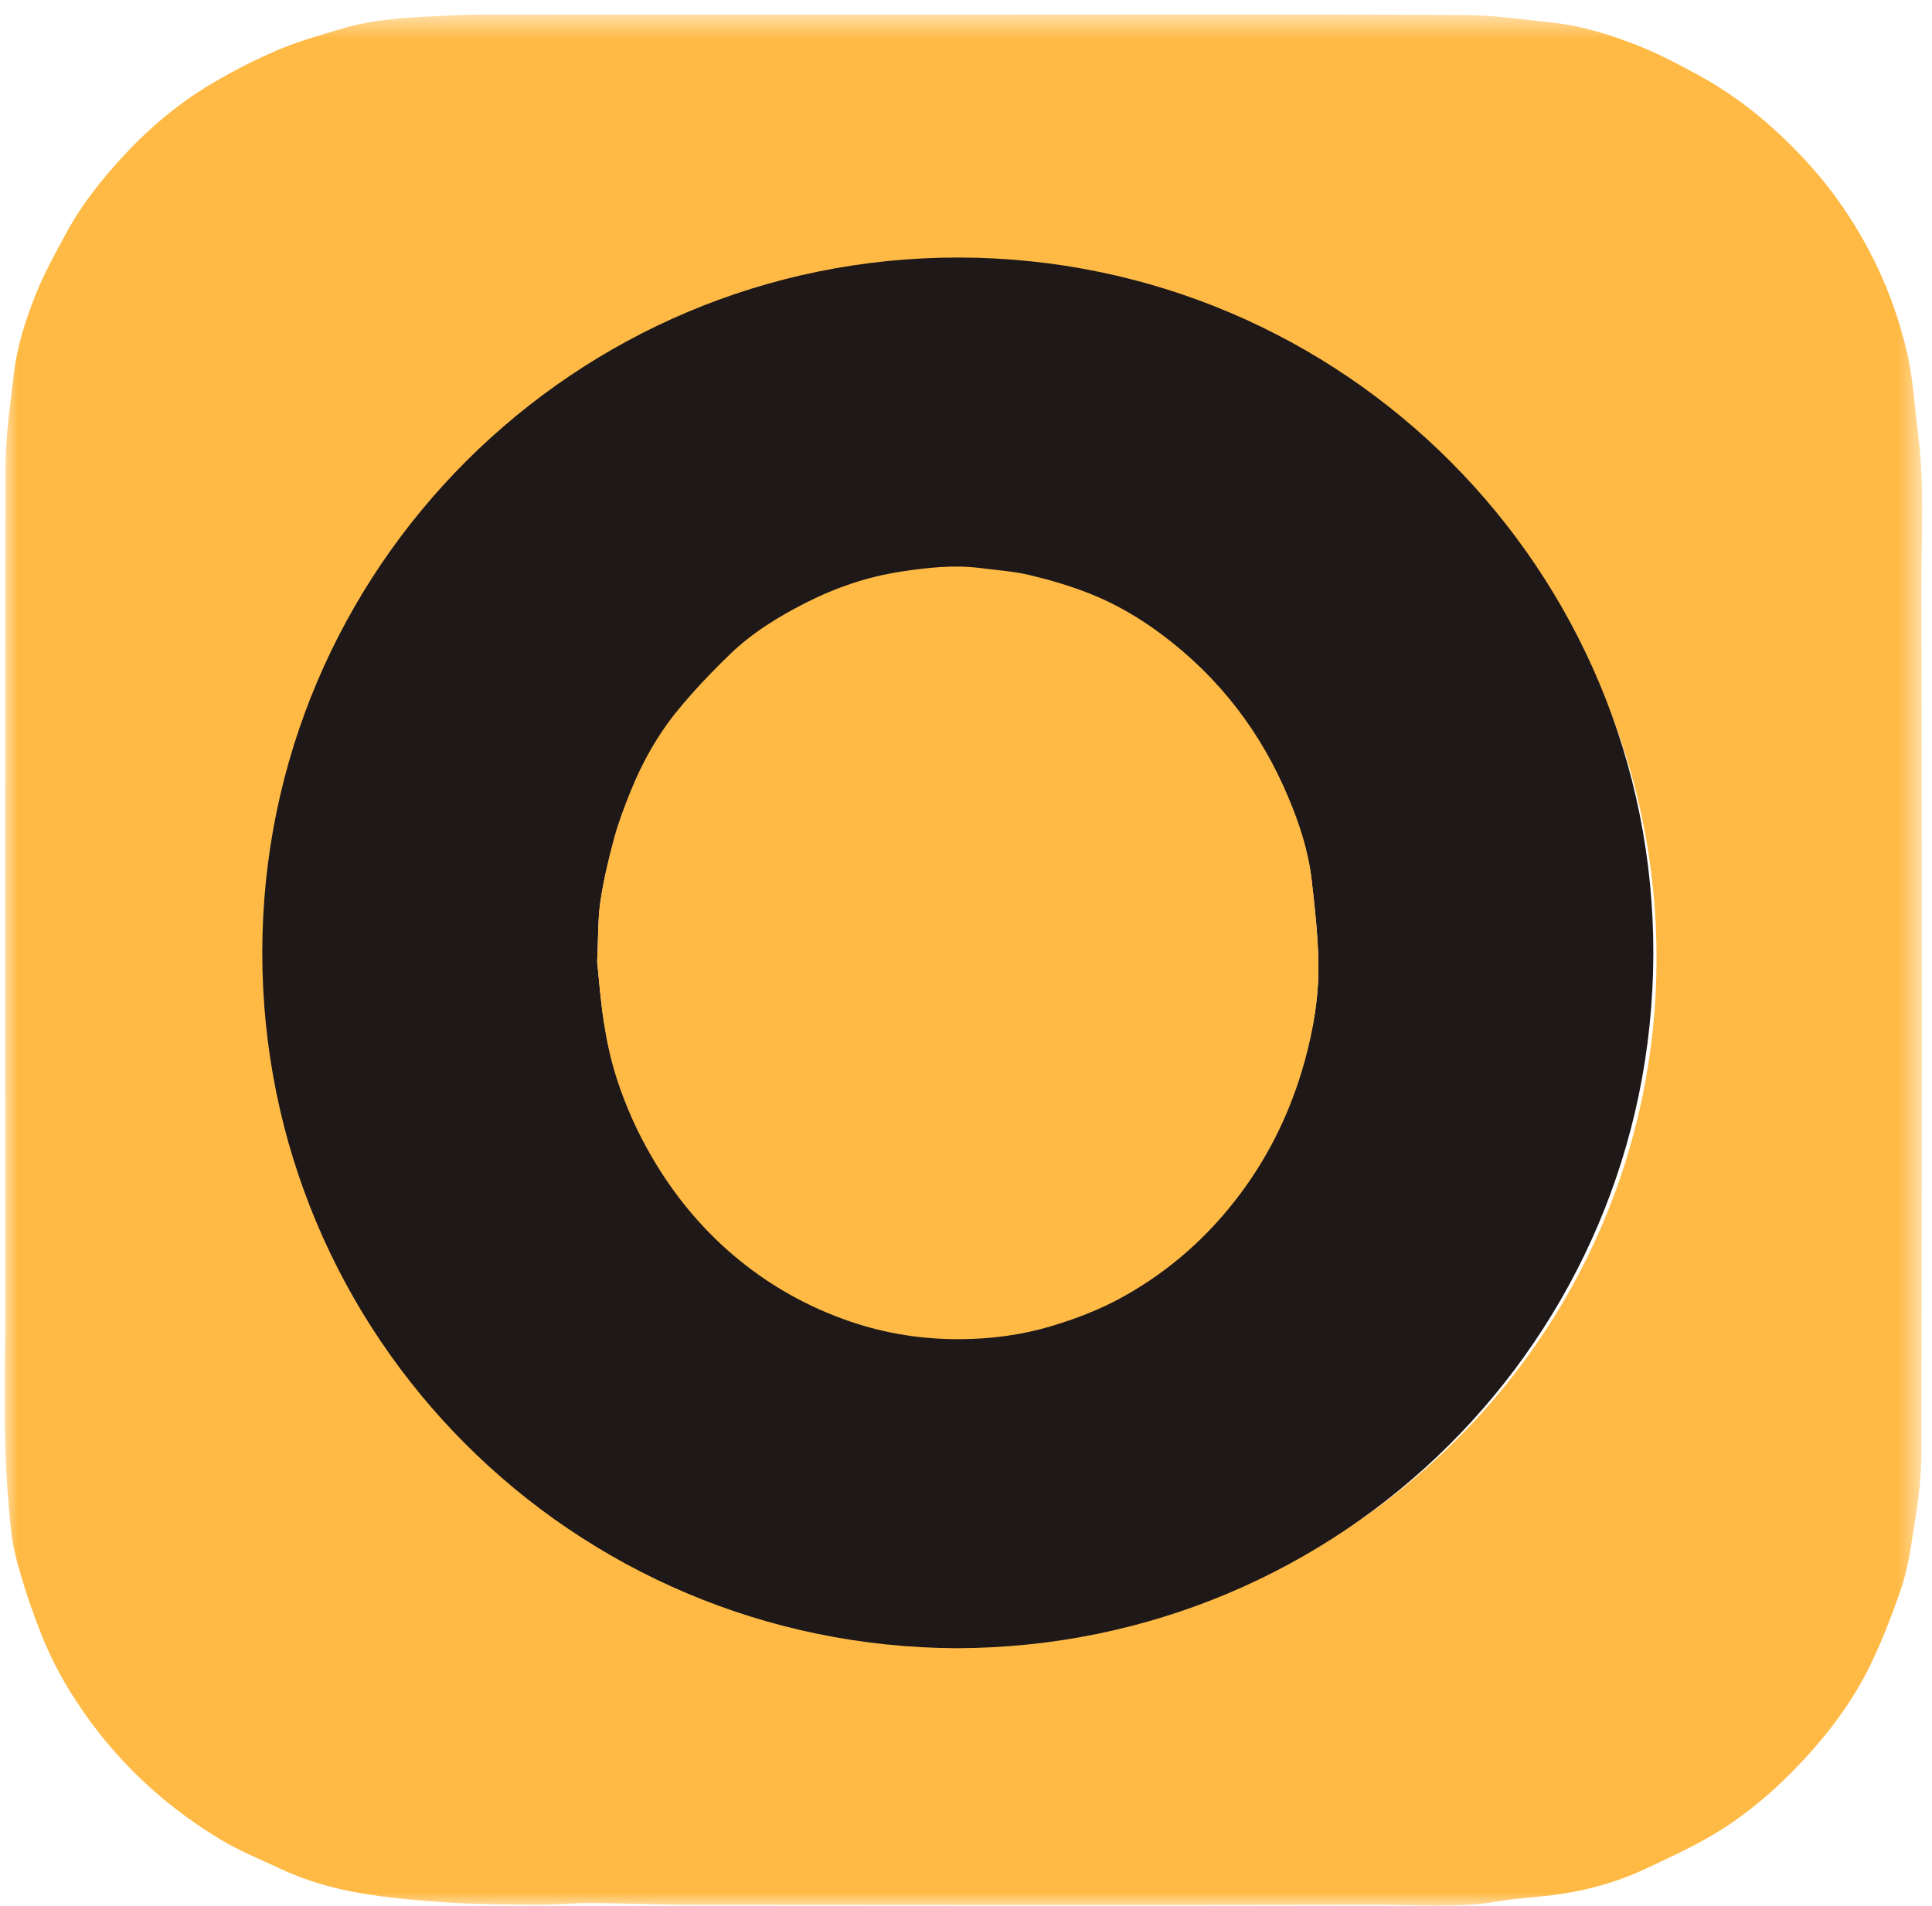 <?xml version="1.0" encoding="UTF-8"?>
<svg width="75px" height="74px" viewBox="0 0 75 74" version="1.1" xmlns="http://www.w3.org/2000/svg" xmlns:xlink="http://www.w3.org/1999/xlink">
    <!-- Generator: Sketch 52.2 (67145) - http://www.bohemiancoding.com/sketch -->
    <title>ic_onepay_app_mobile@2x</title>
    <desc>Created with Sketch.</desc>
    <defs>
        <polygon id="path-1" points="1.46328739e-05 0.561 74.438 0.561 74.438 74 1.46328739e-05 74"></polygon>
    </defs>
    <g id="ic_onepay_app_mobile" stroke="none" stroke-width="1" fill="none" fill-rule="evenodd">
        <g id="Group-8" transform="translate(0.182, 0)">
            <g id="Group-3">
                <mask id="mask-2" fill="white">
                    <use xlink:href="#path-1"></use>
                </mask>
                <g id="Clip-2"></g>
                <path d="M37.136,63.829 C52.053,63.788 64.079,51.982 64.125,37.287 C64.174,22.552 52.124,10.639 37.218,10.61 C22.318,10.58 10.206,22.505 10.2,37.202 C10.195,51.909 22.226,63.778 37.136,63.829 M37.192,0.566 C43.661,0.566 50.129,0.549 56.597,0.579 C57.763,0.585 58.929,0.754 60.093,0.88 C61.244,1.005 62.344,1.354 63.411,1.774 C64.21,2.089 64.975,2.494 65.73,2.906 C67.277,3.744 68.615,4.849 69.811,6.125 C70.991,7.38 71.943,8.792 72.679,10.336 C73.172,11.37 73.549,12.449 73.822,13.569 C74.09,14.672 74.14,15.793 74.283,16.909 C74.535,18.869 74.403,20.83 74.406,22.789 C74.427,34.054 74.43,45.319 74.403,56.585 C74.399,57.71 74.183,58.838 74.017,59.957 C73.924,60.588 73.784,61.222 73.573,61.824 C73.24,62.772 72.875,63.715 72.439,64.623 C71.78,65.987 70.881,67.205 69.847,68.321 C68.785,69.464 67.614,70.485 66.262,71.276 C65.446,71.754 64.58,72.15 63.722,72.555 C62.662,73.057 61.538,73.379 60.377,73.549 C59.561,73.669 58.73,73.702 57.918,73.839 C56.359,74.106 54.794,73.96 53.234,73.963 C44.361,73.98 35.486,73.972 26.613,73.965 C25.343,73.964 24.074,73.902 22.806,73.894 C22.1,73.89 21.392,73.968 20.686,73.963 C19.516,73.956 18.343,73.949 17.177,73.874 C16.009,73.797 14.836,73.696 13.688,73.49 C12.658,73.306 11.643,73.008 10.689,72.557 C9.919,72.193 9.121,71.875 8.396,71.439 C7.143,70.687 5.989,69.796 4.959,68.757 C4.025,67.814 3.214,66.778 2.524,65.658 C2.086,64.95 1.711,64.194 1.406,63.422 C1.022,62.45 0.69,61.451 0.429,60.442 C0.249,59.742 0.203,59.004 0.141,58.28 C-0.083,55.687 0.027,53.089 0.025,50.494 C0.013,39.685 0.01,28.876 0.033,18.069 C0.037,16.899 0.216,15.727 0.349,14.562 C0.475,13.447 0.821,12.379 1.241,11.345 C1.565,10.549 1.989,9.79 2.4,9.03 C2.992,7.939 3.765,6.969 4.606,6.058 C5.631,4.947 6.789,3.98 8.096,3.212 C8.918,2.729 9.777,2.289 10.658,1.919 C11.457,1.583 12.304,1.349 13.138,1.101 C14.317,0.751 15.537,0.686 16.757,0.628 C17.259,0.604 17.76,0.568 18.262,0.568 C24.572,0.563 30.883,0.566 37.192,0.566" id="Fill-1" fill="#FFBA46" mask="url(#mask-2)"></path>
            </g>
            <path d="M23,37.335 C23.061,37.905 23.124,38.799 23.263,39.681 C23.377,40.397 23.533,41.116 23.758,41.804 C24.104,42.857 24.562,43.867 25.135,44.829 C25.979,46.249 27.021,47.503 28.287,48.562 C29.639,49.695 31.155,50.54 32.841,51.105 C34.233,51.572 35.662,51.785 37.111,51.773 C38.277,51.766 39.44,51.621 40.578,51.29 C41.573,51.002 42.532,50.637 43.433,50.143 C45.243,49.149 46.764,47.813 48.002,46.168 C49.141,44.654 49.95,42.976 50.46,41.164 C50.812,39.907 51.028,38.618 50.997,37.312 C50.972,36.264 50.855,35.212 50.733,34.169 C50.604,33.079 50.254,32.038 49.824,31.033 C49.305,29.82 48.648,28.682 47.826,27.634 C46.991,26.569 46.03,25.646 44.944,24.843 C44.065,24.194 43.124,23.647 42.107,23.254 C41.355,22.962 40.571,22.734 39.783,22.55 C39.16,22.405 38.51,22.365 37.871,22.283 C36.836,22.153 35.803,22.268 34.787,22.42 C33.501,22.614 32.269,23.027 31.1,23.61 C30.035,24.143 29.018,24.759 28.156,25.58 C27.428,26.272 26.726,26.999 26.088,27.77 C25.341,28.676 24.76,29.699 24.311,30.787 C24.069,31.377 23.835,31.975 23.665,32.587 C23.445,33.381 23.252,34.188 23.128,35.001 C23.027,35.66 23.048,36.338 23,37.335 M36.973,64 C22.042,63.948 9.994,51.906 10,36.982 C10.005,22.07 22.134,9.971 37.054,10 C51.981,10.031 64.047,22.117 64,37.068 C63.953,51.978 51.91,63.958 36.973,64" id="Fill-4" fill="#1E1819"></path>
            <path d="M23,37.34 C23.048,36.327 23.027,35.64 23.128,34.971 C23.252,34.145 23.445,33.326 23.665,32.519 C23.835,31.898 24.069,31.291 24.311,30.692 C24.76,29.588 25.341,28.549 26.088,27.629 C26.726,26.845 27.428,26.108 28.156,25.405 C29.018,24.571 30.035,23.946 31.1,23.405 C32.269,22.813 33.501,22.393 34.787,22.197 C35.803,22.042 36.836,21.925 37.871,22.057 C38.51,22.141 39.16,22.181 39.783,22.329 C40.571,22.516 41.355,22.747 42.107,23.043 C43.124,23.443 44.065,23.997 44.944,24.657 C46.03,25.472 46.991,26.409 47.826,27.491 C48.648,28.555 49.305,29.71 49.824,30.942 C50.254,31.962 50.604,33.019 50.733,34.126 C50.855,35.185 50.972,36.253 50.997,37.317 C51.028,38.642 50.812,39.952 50.46,41.227 C49.95,43.067 49.141,44.772 48.002,46.308 C46.764,47.979 45.243,49.335 43.433,50.344 C42.532,50.846 41.573,51.216 40.578,51.509 C39.44,51.845 38.277,51.992 37.111,52 C35.662,52.011 34.233,51.795 32.841,51.321 C31.155,50.747 29.639,49.889 28.287,48.74 C27.021,47.664 25.979,46.39 25.135,44.949 C24.562,43.972 24.104,42.947 23.758,41.877 C23.533,41.179 23.377,40.449 23.263,39.722 C23.124,38.827 23.061,37.919 23,37.34" id="Fill-6" fill="#FFBA46"></path>
        </g>
    </g>
</svg>